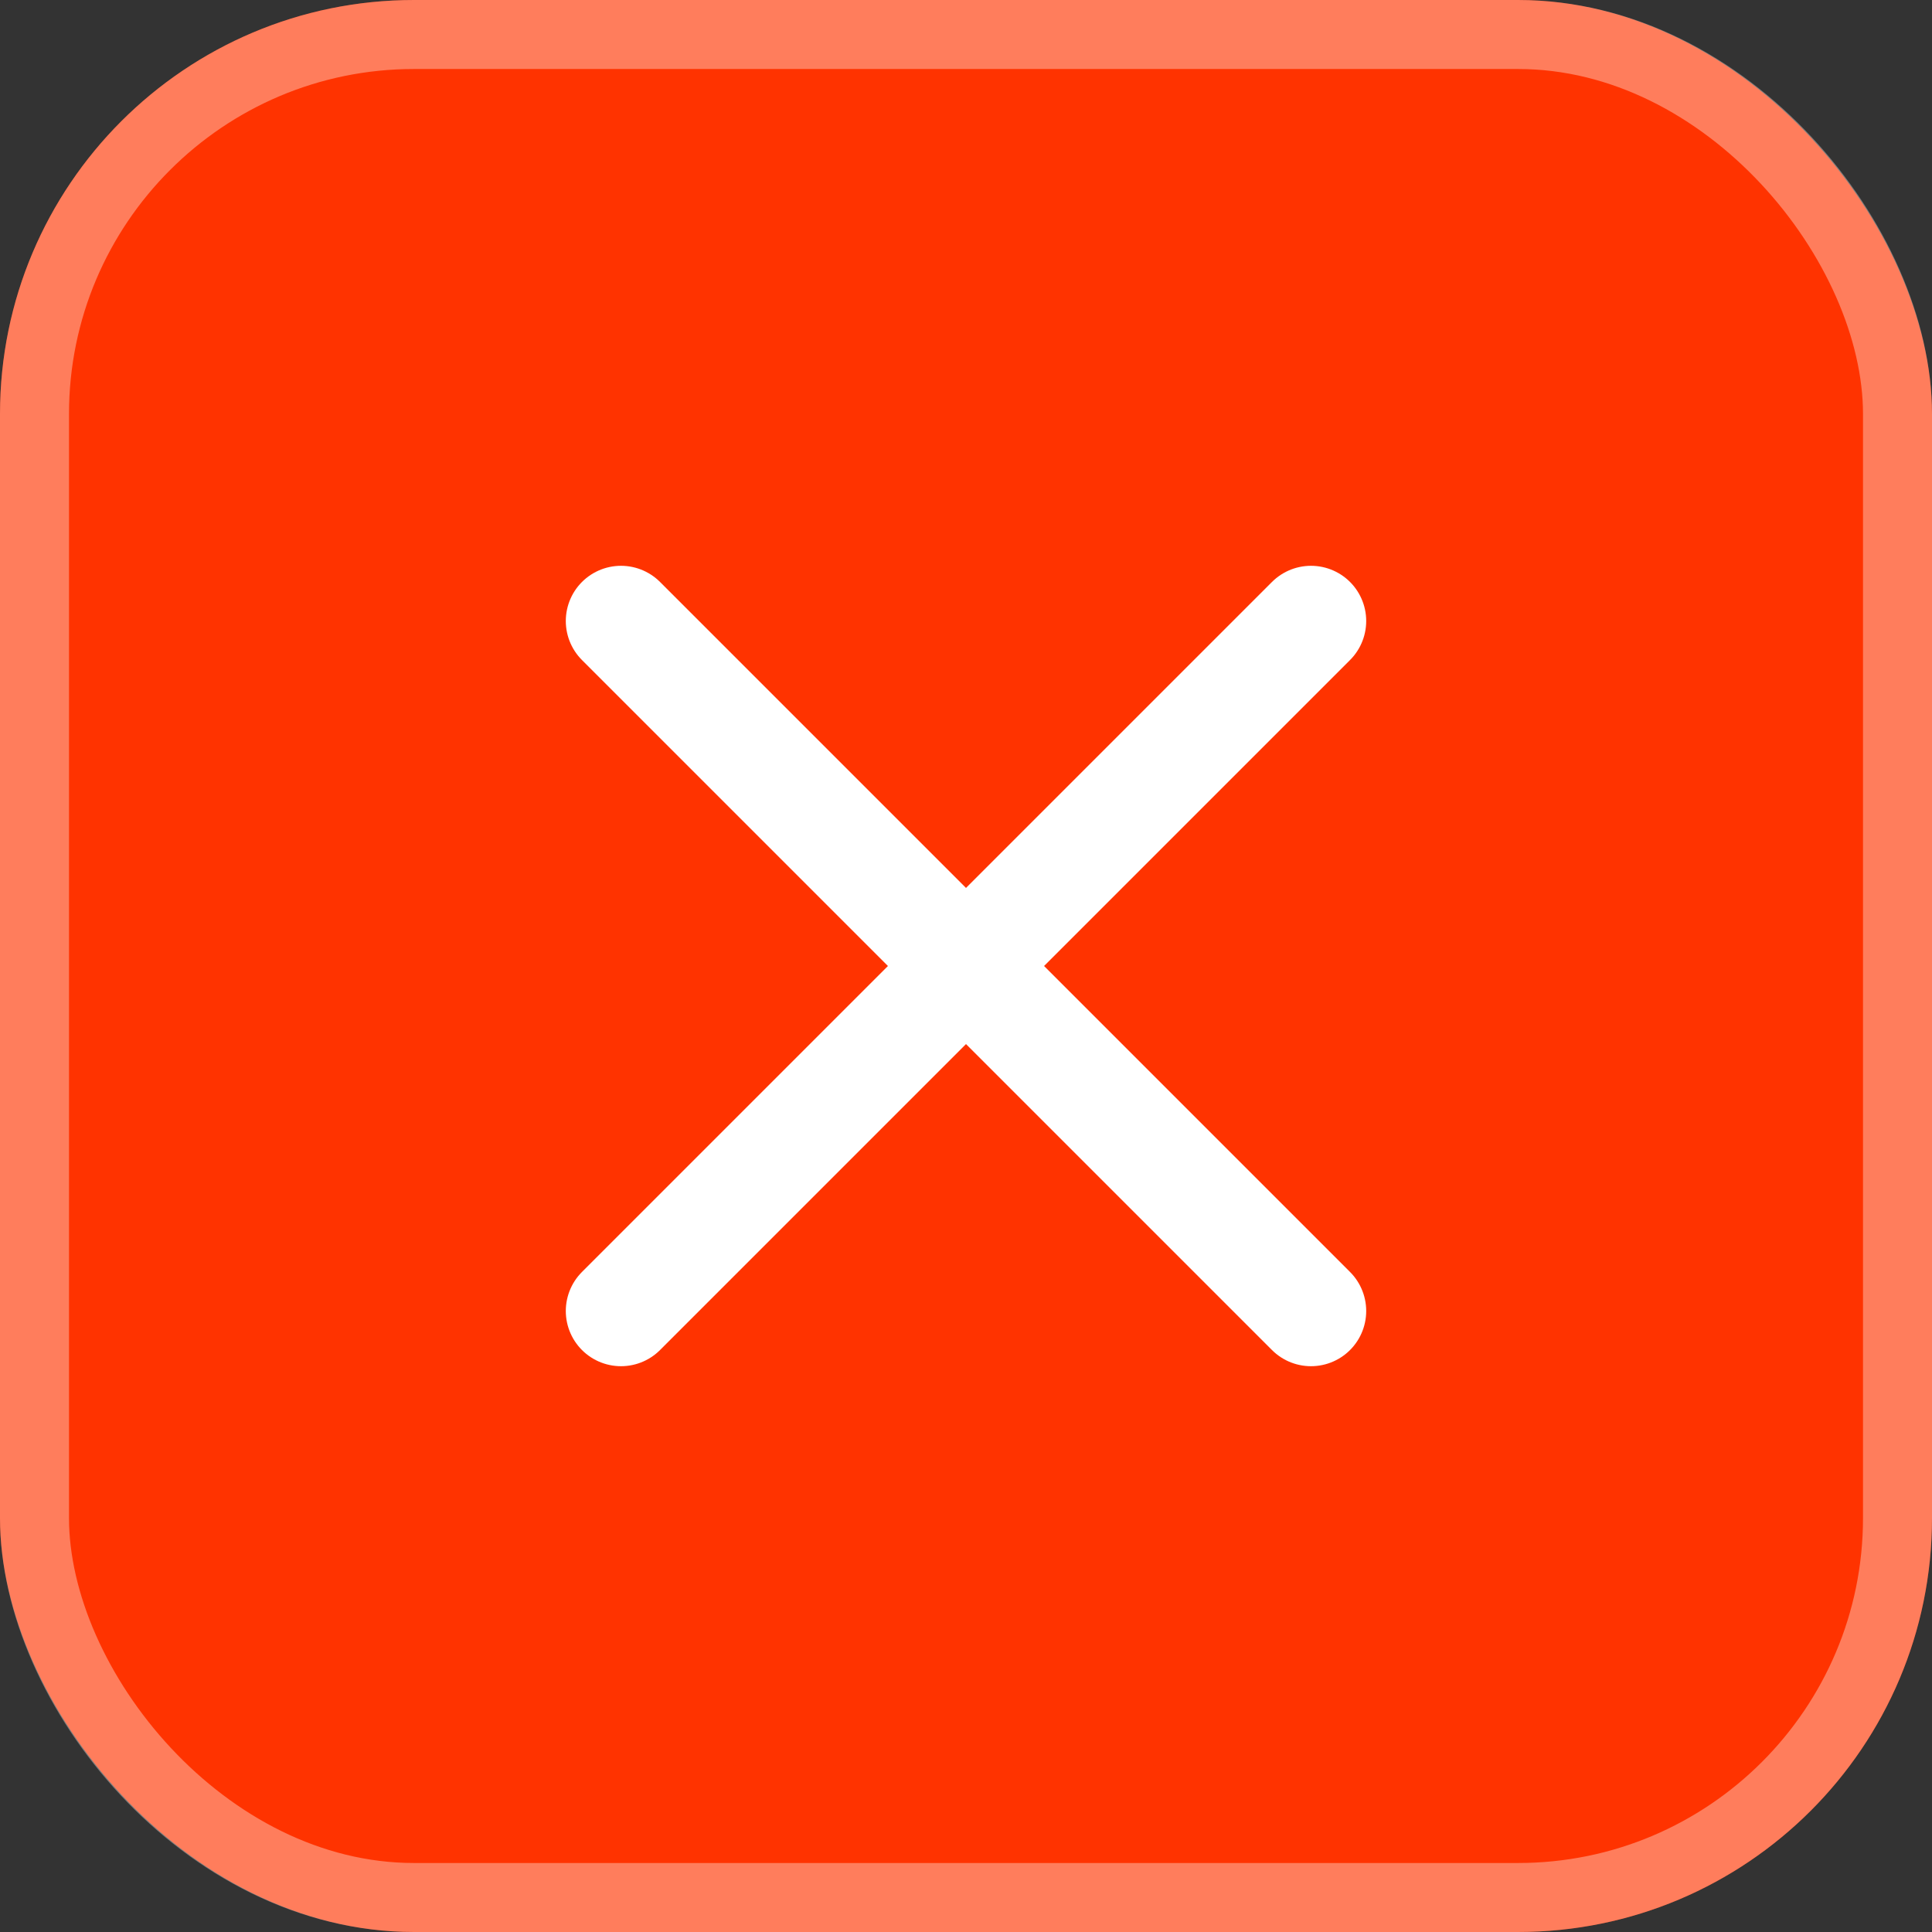 <svg width="28" height="28" viewBox="0 0 28 28" fill="none" xmlns="http://www.w3.org/2000/svg">
<rect x="0" y="0" width="28" height="28" fill="#333333" stroke="none"/>
<rect width="28" height="28" rx="6" fill="#FF3300"/>
<rect x="0.5" y="0.5" width="27" height="27" rx="5.5" stroke="white" stroke-opacity="0.36"/>
<path d="M19 9L9 19M9 9L19 19" stroke="white" stroke-width="1.6" stroke-linecap="round" stroke-linejoin="round"/>
</svg>
